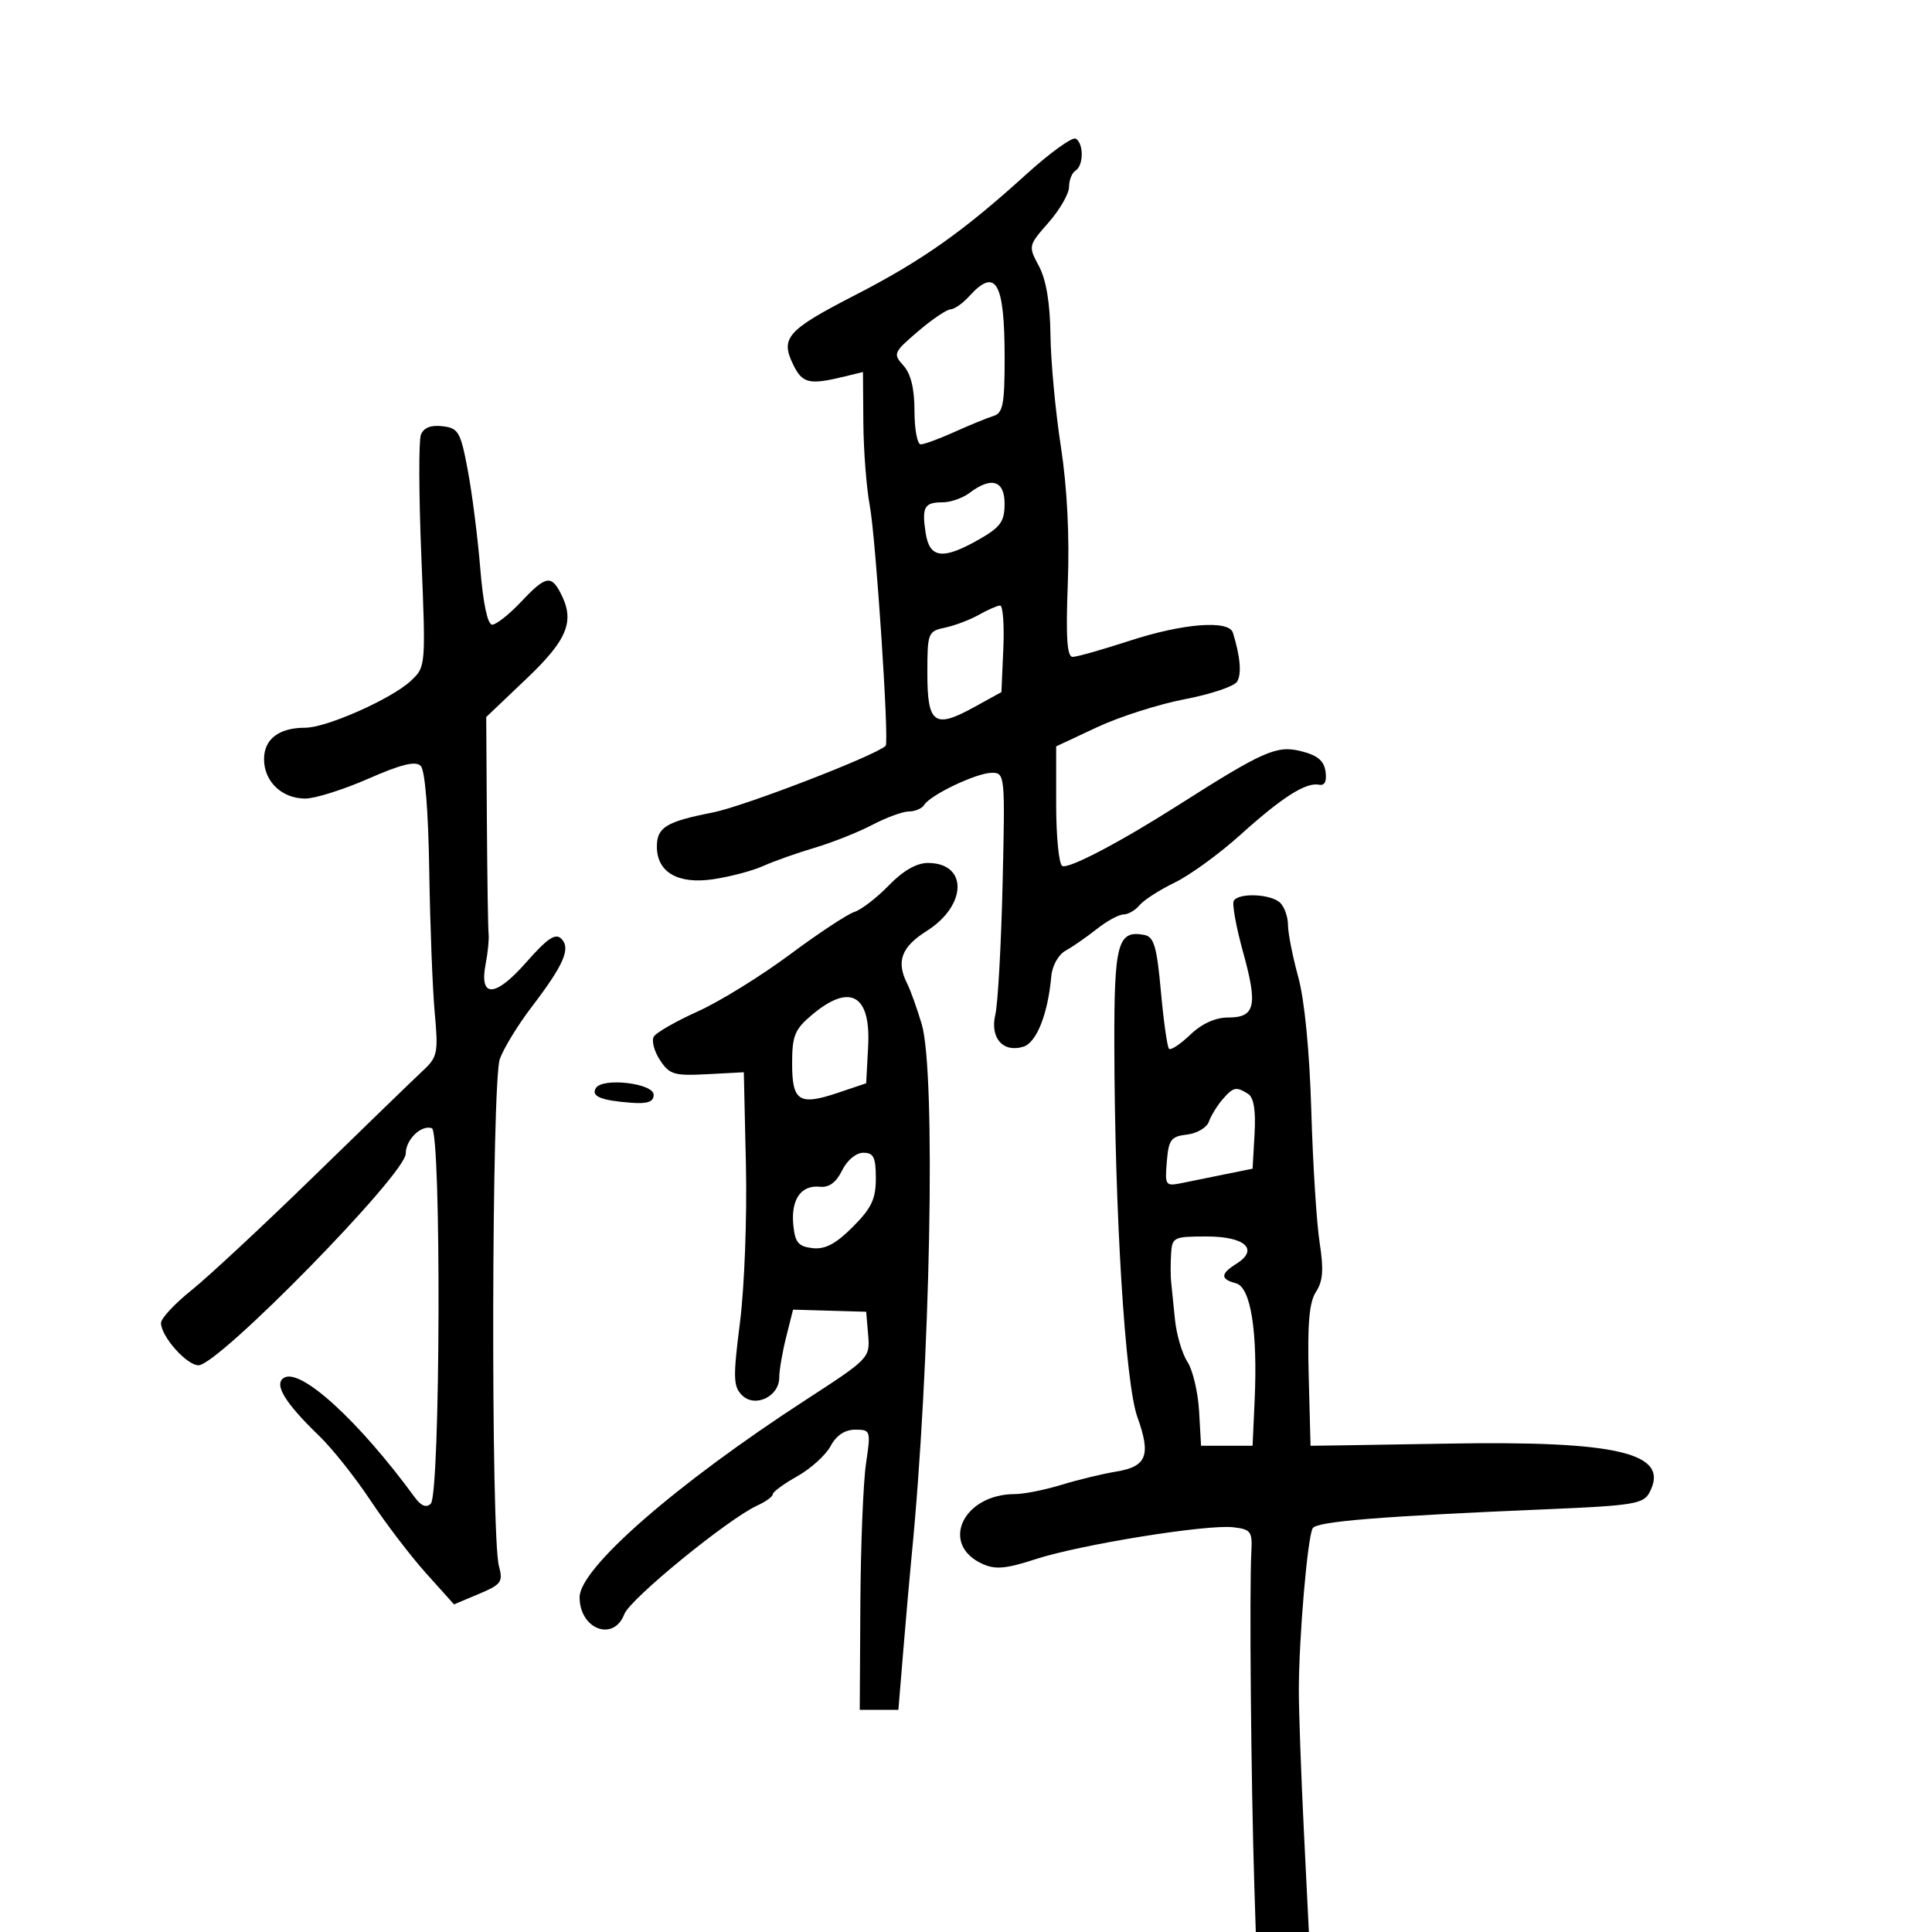 <svg xmlns="http://www.w3.org/2000/svg" width="300" height="300" viewBox="0 0 300 300" version="1.1">
	<path d="M 159.301 27.117 C 149.521 35.994, 143.152 40.487, 132.808 45.810 C 122.232 51.251, 121.145 52.462, 123.147 56.579 C 124.602 59.569, 125.643 59.808, 131.250 58.438 L 134 57.767 134.060 65.633 C 134.092 69.960, 134.541 75.750, 135.056 78.500 C 135.996 83.513, 138.096 115.232, 137.526 115.805 C 136.051 117.290, 115.507 125.216, 110.677 126.164 C 103.433 127.586, 102 128.461, 102 131.467 C 102 135.435, 105.267 137.335, 110.711 136.533 C 113.345 136.145, 116.850 135.219, 118.500 134.476 C 120.150 133.732, 123.750 132.456, 126.500 131.640 C 129.250 130.824, 133.283 129.221, 135.461 128.078 C 137.640 126.935, 140.201 126, 141.152 126 C 142.104 126, 143.164 125.544, 143.509 124.986 C 144.478 123.418, 151.673 120, 154.005 120 C 156.052 120, 156.082 120.304, 155.683 137.250 C 155.459 146.738, 154.951 155.876, 154.553 157.557 C 153.696 161.180, 155.765 163.527, 158.930 162.522 C 160.969 161.875, 162.727 157.422, 163.243 151.601 C 163.391 149.934, 164.347 148.234, 165.492 147.601 C 166.588 146.995, 168.760 145.488, 170.319 144.250 C 171.878 143.012, 173.739 142, 174.454 142 C 175.170 142, 176.297 141.348, 176.958 140.550 C 177.620 139.753, 180.081 138.171, 182.426 137.036 C 184.772 135.900, 189.348 132.574, 192.596 129.644 C 199.067 123.804, 202.787 121.435, 204.828 121.852 C 205.695 122.029, 206.042 121.322, 205.828 119.812 C 205.586 118.106, 204.572 117.271, 201.958 116.624 C 198.247 115.707, 196.135 116.640, 183 125.001 C 173.842 130.830, 165.840 135.019, 164.933 134.459 C 164.420 134.142, 164 129.835, 164 124.888 L 164 115.895 170.341 112.928 C 173.828 111.296, 179.964 109.335, 183.976 108.571 C 187.988 107.806, 191.641 106.581, 192.093 105.849 C 192.826 104.663, 192.598 101.985, 191.448 98.250 C 190.827 96.234, 183.709 96.789, 175.403 99.500 C 171.191 100.875, 167.211 102, 166.558 102 C 165.686 102, 165.487 98.969, 165.809 90.575 C 166.091 83.201, 165.708 75.667, 164.728 69.325 C 163.893 63.921, 163.167 56.125, 163.115 52 C 163.052 47.028, 162.450 43.434, 161.330 41.337 C 159.652 38.199, 159.663 38.147, 162.820 34.553 C 164.569 32.560, 166 30.073, 166 29.024 C 166 27.976, 166.450 26.840, 167 26.500 C 168.269 25.716, 168.304 22.306, 167.051 21.531 C 166.528 21.209, 163.041 23.722, 159.301 27.117 M 150.500 46 C 149.505 47.100, 148.197 48.017, 147.595 48.038 C 146.993 48.058, 144.715 49.603, 142.533 51.469 C 138.738 54.717, 138.641 54.946, 140.283 56.761 C 141.440 58.038, 142 60.345, 142 63.829 C 142 66.673, 142.438 69, 142.973 69 C 143.509 69, 145.871 68.131, 148.223 67.068 C 150.575 66.005, 153.287 64.894, 154.250 64.599 C 155.736 64.144, 156 62.789, 156 55.613 C 156 43.800, 154.641 41.424, 150.500 46 M 65.355 67.517 C 65.006 68.425, 65.037 76.901, 65.424 86.351 C 66.123 103.461, 66.116 103.542, 63.803 105.716 C 60.835 108.504, 50.714 113, 47.406 113 C 43.317 113, 41 114.765, 41 117.880 C 41 121.358, 43.768 124, 47.411 124 C 48.926 124, 53.329 122.611, 57.196 120.914 C 62.297 118.675, 64.529 118.129, 65.324 118.924 C 66.002 119.602, 66.510 125.847, 66.654 135.261 C 66.783 143.642, 67.165 153.531, 67.503 157.236 C 68.074 163.485, 67.942 164.136, 65.686 166.236 C 64.349 167.481, 56.785 174.807, 48.877 182.515 C 40.970 190.223, 32.362 198.240, 29.750 200.332 C 27.137 202.423, 25 204.718, 25 205.432 C 25 207.505, 28.986 212, 30.824 212 C 33.919 212, 63 182.302, 63 179.141 C 63 176.967, 65.394 174.631, 67.056 175.185 C 68.547 175.682, 68.386 232.022, 66.890 233.493 C 66.199 234.172, 65.389 233.849, 64.401 232.500 C 55.689 220.601, 46.662 212.355, 44.089 213.945 C 42.477 214.941, 44.230 217.822, 49.597 223 C 51.593 224.925, 55.166 229.425, 57.538 233 C 59.909 236.575, 63.796 241.666, 66.175 244.314 L 70.500 249.127 74.356 247.506 C 77.845 246.039, 78.141 245.630, 77.476 243.192 C 76.204 238.539, 76.331 167.889, 77.617 164.417 C 78.245 162.721, 80.448 159.121, 82.513 156.417 C 87.554 149.816, 88.667 147.267, 87.162 145.762 C 86.251 144.851, 84.990 145.703, 81.679 149.465 C 76.860 154.941, 74.369 155.008, 75.421 149.632 C 75.758 147.909, 75.959 145.825, 75.869 145 C 75.779 144.175, 75.659 136.264, 75.602 127.420 L 75.500 111.339 81.750 105.393 C 88.233 99.225, 89.339 96.371, 86.965 91.934 C 85.531 89.255, 84.653 89.480, 80.861 93.500 C 79.045 95.425, 77.048 97, 76.423 97 C 75.716 97, 75.018 93.698, 74.573 88.250 C 74.180 83.438, 73.308 76.575, 72.634 73 C 71.511 67.038, 71.185 66.474, 68.699 66.183 C 66.893 65.972, 65.777 66.417, 65.355 67.517 M 150.559 76.532 C 149.491 77.339, 147.605 78, 146.368 78 C 143.522 78, 143.120 78.724, 143.733 82.750 C 144.337 86.722, 146.405 86.970, 152.044 83.750 C 155.357 81.858, 155.986 80.983, 155.992 78.250 C 156.001 74.602, 153.963 73.957, 150.559 76.532 M 152 95.465 C 150.625 96.242, 148.262 97.138, 146.750 97.458 C 144.091 98.019, 144 98.253, 144 104.550 C 144 112.398, 145.095 113.199, 151.216 109.829 L 155.500 107.469 155.796 100.735 C 155.958 97.031, 155.733 94.012, 155.296 94.027 C 154.858 94.041, 153.375 94.689, 152 95.465 M 138.007 137.493 C 136.145 139.414, 133.740 141.265, 132.662 141.607 C 131.584 141.949, 127.056 144.941, 122.601 148.254 C 118.145 151.568, 111.740 155.524, 108.367 157.045 C 104.995 158.566, 101.918 160.323, 101.531 160.949 C 101.144 161.576, 101.567 163.216, 102.470 164.595 C 103.953 166.858, 104.668 167.073, 109.807 166.801 L 115.500 166.500 115.828 181 C 116.009 188.975, 115.596 199.908, 114.910 205.296 C 113.814 213.916, 113.851 215.279, 115.215 216.644 C 117.222 218.651, 121 216.864, 121 213.908 C 121 212.796, 121.483 209.968, 122.073 207.623 L 123.147 203.361 128.823 203.525 L 134.500 203.689 134.807 207.288 C 135.110 210.838, 134.974 210.979, 125.150 217.354 C 104.982 230.442, 90 243.512, 90 248.019 C 90 252.998, 95.294 254.988, 96.950 250.631 C 97.850 248.264, 113.081 235.831, 117.607 233.769 C 118.923 233.170, 120 232.384, 120 232.024 C 120 231.663, 121.713 230.405, 123.807 229.228 C 125.901 228.052, 128.227 225.944, 128.976 224.544 C 129.868 222.878, 131.186 222, 132.796 222 C 135.194 222, 135.235 222.129, 134.475 227.250 C 134.046 230.137, 133.651 239.925, 133.597 249 L 133.500 265.500 136.500 265.500 L 139.500 265.500 140.287 256 C 140.719 250.775, 141.274 244.475, 141.519 242 C 144.481 212.079, 145.359 166.469, 143.116 159 C 142.373 156.525, 141.368 153.719, 140.882 152.764 C 139.127 149.310, 139.951 147.056, 143.875 144.579 C 150.194 140.590, 150.318 134, 144.074 134 C 142.323 134, 140.217 135.212, 138.007 137.493 M 191.585 139.863 C 191.291 140.337, 191.935 143.914, 193.015 147.810 C 195.335 156.182, 194.921 158, 190.698 158 C 188.712 158, 186.612 158.955, 184.815 160.677 C 183.278 162.150, 181.797 163.131, 181.524 162.857 C 181.251 162.584, 180.683 158.572, 180.263 153.942 C 179.633 146.991, 179.187 145.464, 177.702 145.179 C 173.554 144.384, 172.998 146.430, 173.033 162.372 C 173.090 188.498, 174.720 214.780, 176.610 220.035 C 178.752 225.991, 178.072 227.732, 173.303 228.510 C 171.211 228.852, 167.390 229.777, 164.812 230.566 C 162.234 231.355, 158.992 232, 157.609 232 C 149.526 232, 145.880 239.802, 152.544 242.838 C 154.551 243.753, 156.190 243.608, 160.775 242.115 C 167.744 239.845, 187.369 236.675, 191.500 237.153 C 194.240 237.470, 194.483 237.803, 194.309 241 C 193.988 246.904, 194.260 276.899, 194.784 293.250 L 195 300 199.121 300 L 203.242 300 202.462 284.250 C 202.033 275.587, 201.683 265.800, 201.684 262.500 C 201.686 254.326, 203.038 238.548, 203.844 237.292 C 204.517 236.243, 214.350 235.449, 240.288 234.352 C 253.542 233.791, 255.184 233.524, 256.115 231.785 C 259.411 225.626, 251.389 223.693, 224.500 224.168 C 218.450 224.275, 211.250 224.394, 208.500 224.431 L 203.500 224.500 203.215 213.628 C 203.003 205.539, 203.293 202.202, 204.347 200.593 C 205.430 198.940, 205.563 197.139, 204.912 192.965 C 204.443 189.959, 203.861 180.750, 203.619 172.500 C 203.347 163.219, 202.573 155.289, 201.590 151.701 C 200.715 148.512, 200 144.889, 200 143.651 C 200 142.413, 199.460 140.860, 198.800 140.200 C 197.418 138.818, 192.376 138.582, 191.585 139.863 M 126.077 157.589 C 123.405 159.837, 123 160.829, 123 165.120 C 123 171.030, 124.085 171.721, 130.154 169.675 L 134.500 168.211 134.805 162.448 C 135.228 154.431, 131.979 152.622, 126.077 157.589 M 92.528 168.954 C 91.741 170.228, 93.306 170.880, 98 171.235 C 100.562 171.429, 101.500 171.098, 101.500 170 C 101.500 168.206, 93.562 167.281, 92.528 168.954 M 189.807 170.750 C 188.980 171.713, 188.037 173.255, 187.711 174.178 C 187.385 175.101, 185.854 176.001, 184.309 176.178 C 181.836 176.461, 181.462 176.963, 181.182 180.373 C 180.873 184.143, 180.940 184.231, 183.682 183.670 C 185.232 183.353, 188.300 182.730, 190.500 182.284 L 194.500 181.475 194.808 176.082 C 195.015 172.445, 194.690 170.419, 193.808 169.860 C 191.949 168.681, 191.497 168.782, 189.807 170.750 M 130.759 181.750 C 129.843 183.615, 128.731 184.429, 127.303 184.279 C 124.392 183.974, 122.804 186.250, 123.182 190.185 C 123.445 192.932, 123.956 193.553, 126.159 193.808 C 128.118 194.034, 129.763 193.170, 132.409 190.524 C 135.323 187.610, 136 186.186, 136 182.967 C 136 179.704, 135.655 179, 134.055 179 C 132.926 179, 131.542 180.155, 130.759 181.750 M 181.842 194.750 C 181.756 196.262, 181.759 198.175, 181.849 199 C 181.940 199.825, 182.206 202.446, 182.441 204.825 C 182.676 207.204, 183.548 210.187, 184.378 211.454 C 185.208 212.721, 186.025 216.174, 186.194 219.129 L 186.500 224.500 190.500 224.500 L 194.500 224.500 194.818 217.500 C 195.307 206.714, 194.217 199.869, 191.914 199.267 C 189.477 198.630, 189.493 197.798, 191.972 196.250 C 195.541 194.021, 193.363 192, 187.393 192 C 182.215 192, 181.994 192.109, 181.842 194.750" stroke="none" fill="black" fill-rule="evenodd"/>
</svg>